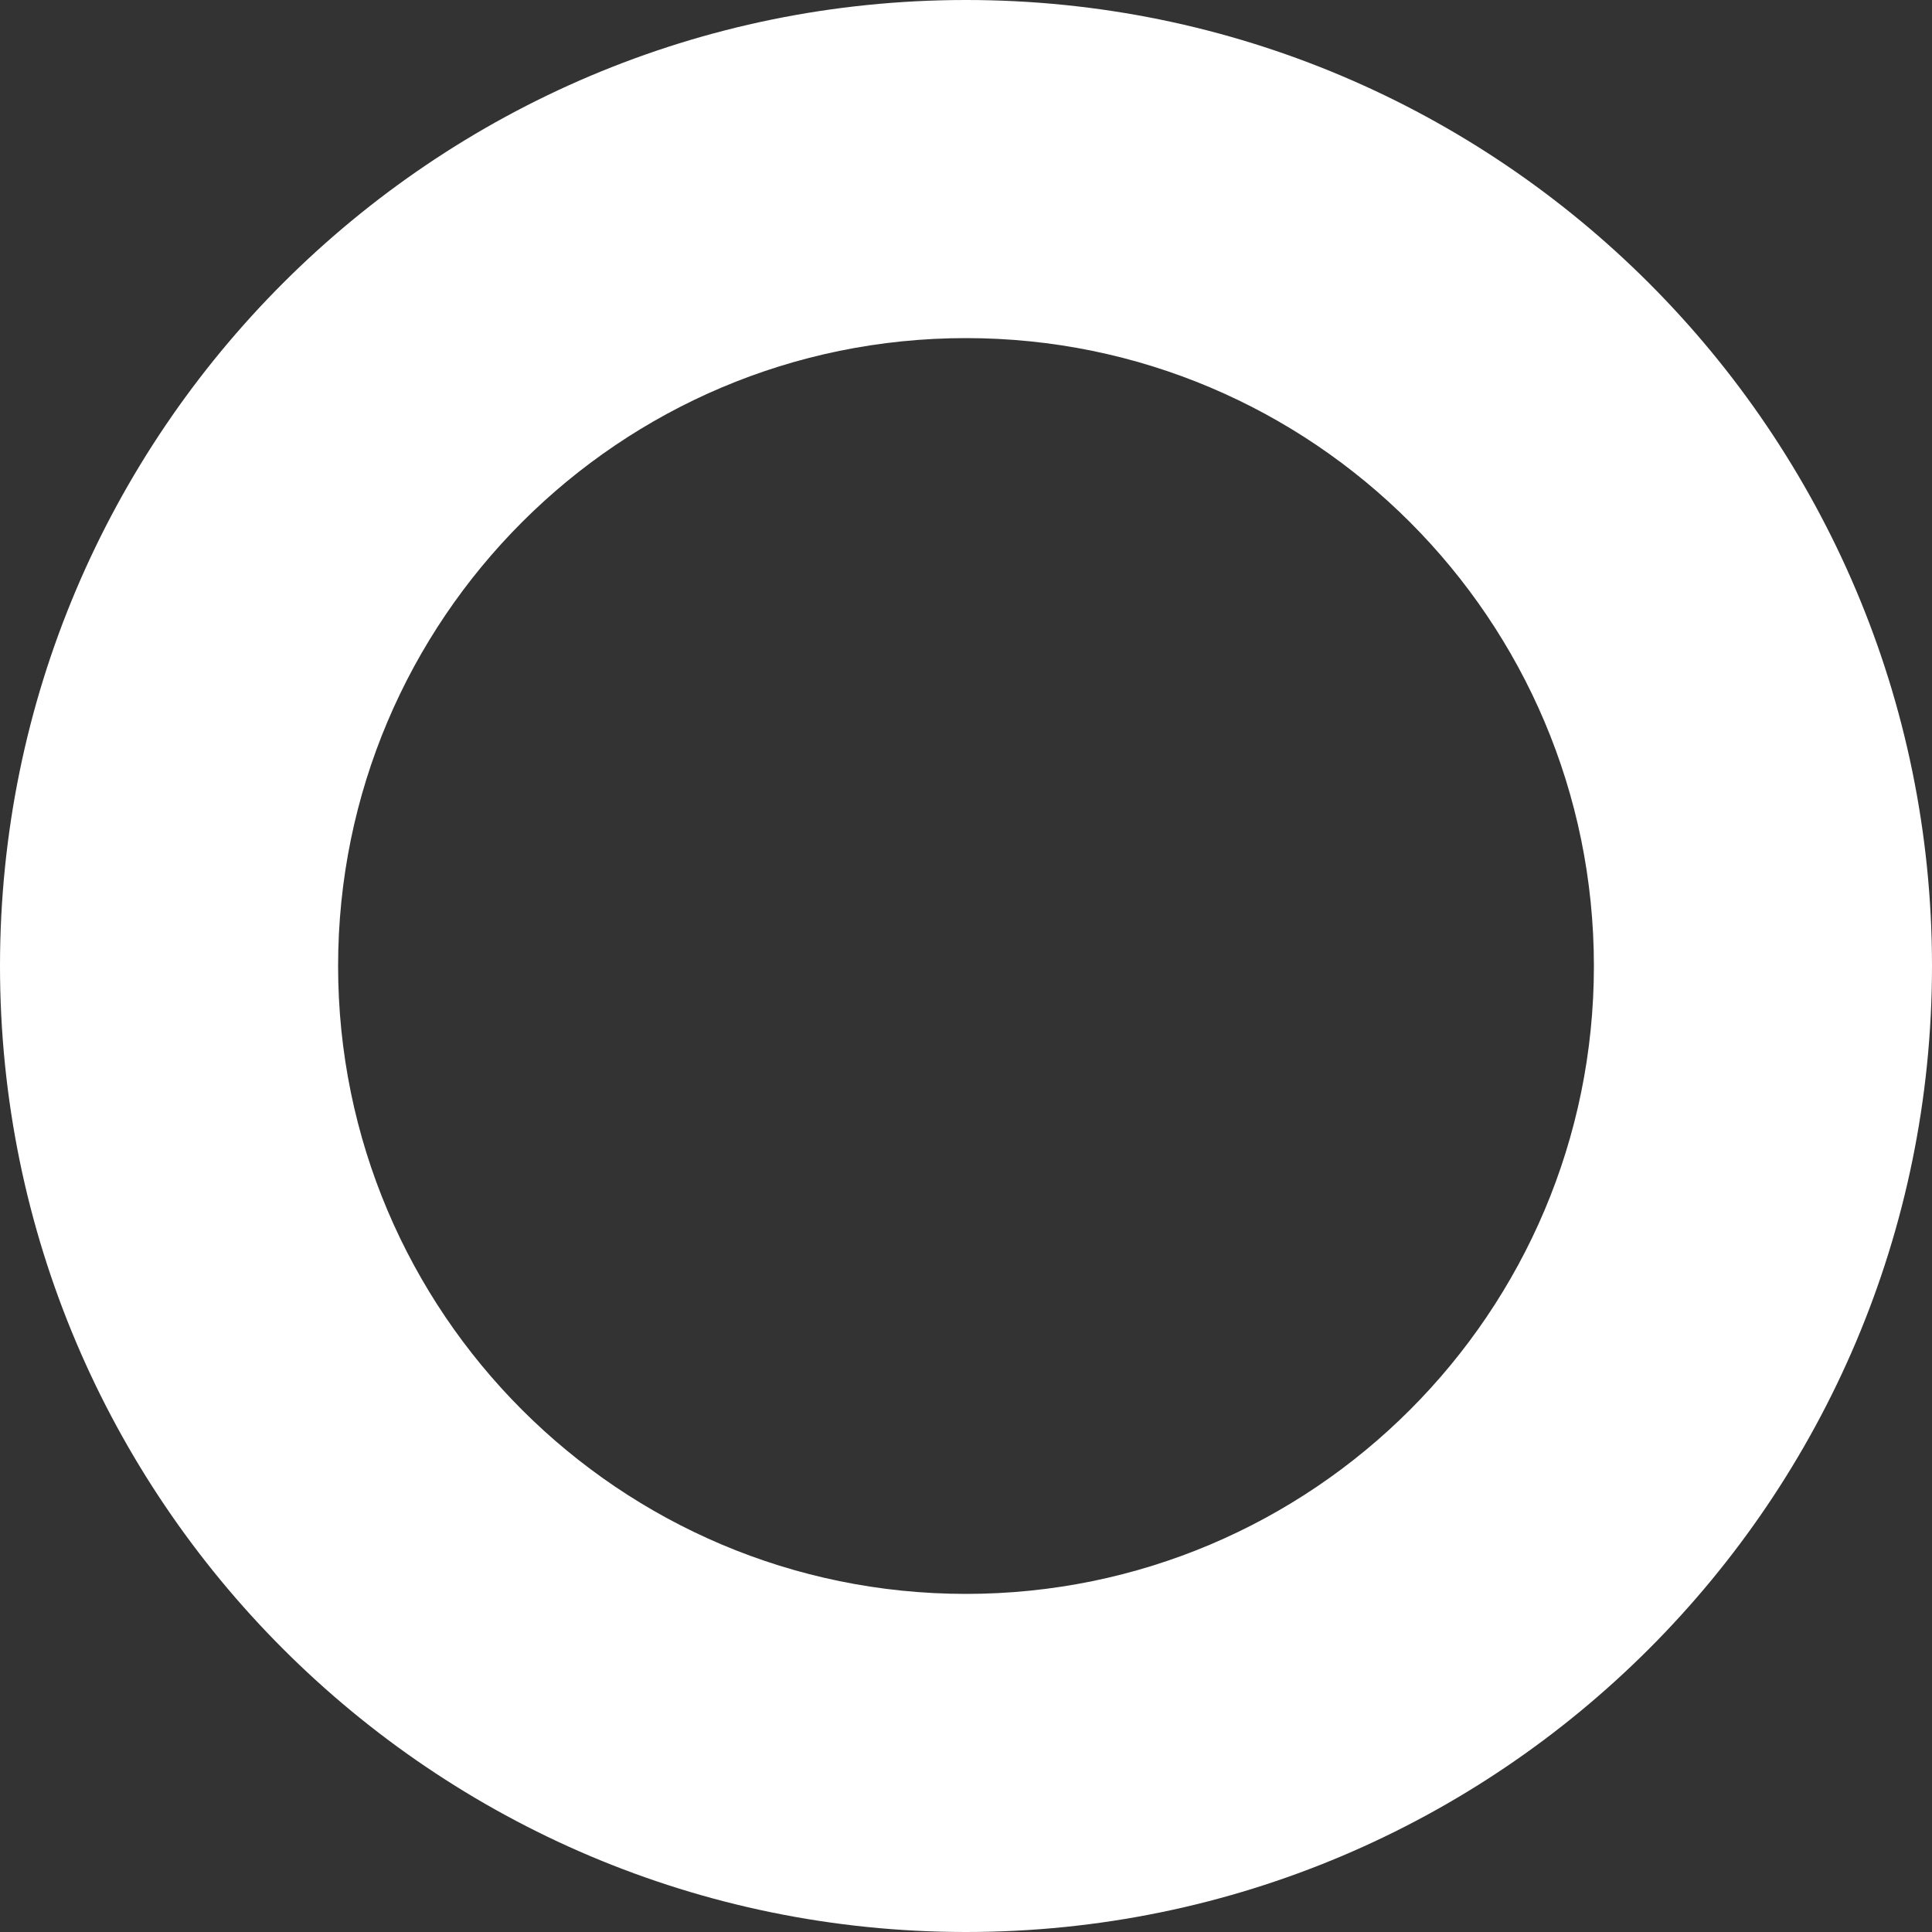 <?xml version="1.0" encoding="UTF-8" standalone="no"?>
<!DOCTYPE svg PUBLIC "-//W3C//DTD SVG 1.1//EN" "http://www.w3.org/Graphics/SVG/1.1/DTD/svg11.dtd">
<svg width="100%" height="100%" viewBox="0 0 24 24" version="1.1" xmlns="http://www.w3.org/2000/svg" xmlns:xlink="http://www.w3.org/1999/xlink" xml:space="preserve" xmlns:serif="http://www.serif.com/" style="fill-rule:evenodd;clip-rule:evenodd;stroke-linejoin:round;stroke-miterlimit:2;">
    <rect x="0" y="0" width="24" height="24" fill="#333333" stroke="none"/>
    <g id="Artboard1" transform="matrix(0.5,0,0,0.5,0,0)">
        <rect x="0" y="0" width="48" height="48" style="fill:none;"/>
        <path d="M24,0C37.246,0 48,10.754 48,24C48,37.246 37.246,48 24,48C10.754,48 0,37.246 0,24C0,10.754 10.754,0 24,0ZM24,8.4C32.61,8.4 39.6,15.39 39.6,24C39.6,32.61 32.61,39.6 24,39.6C15.39,39.6 8.4,32.61 8.4,24C8.4,15.39 15.39,8.4 24,8.4Z" style="fill:white;"/>
    </g>
</svg>
